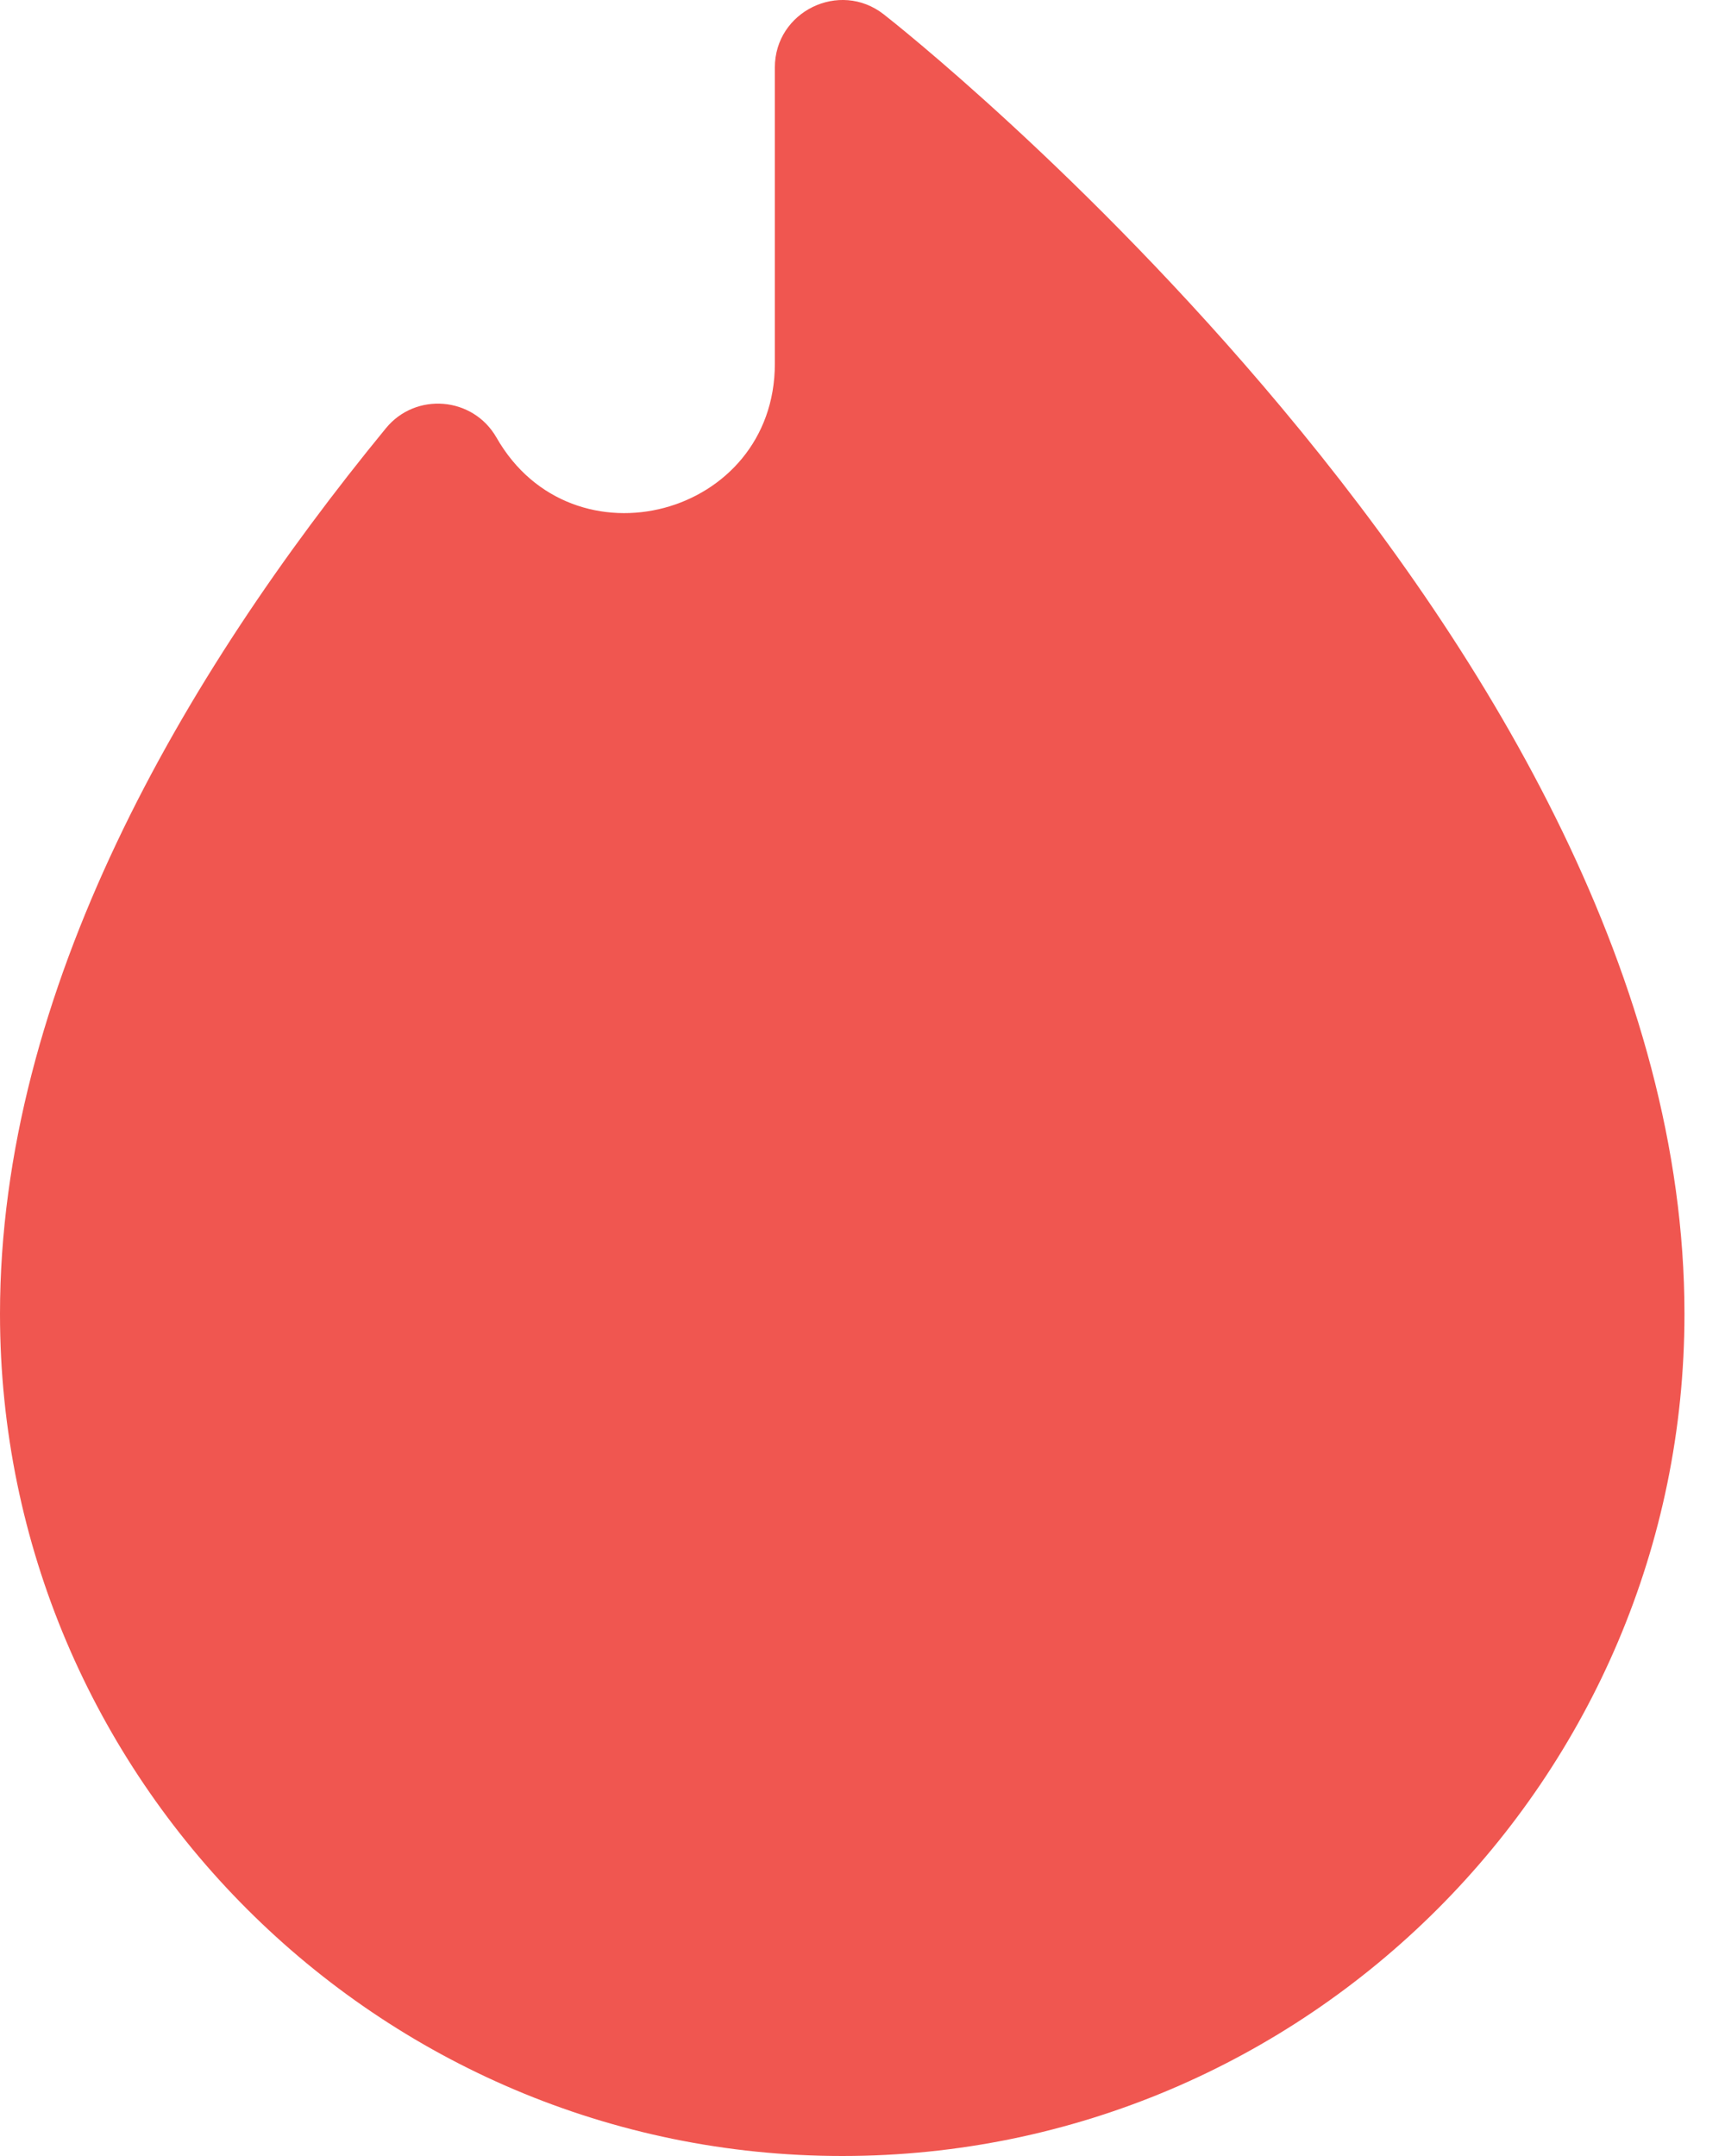 <svg width="16" height="20" viewBox="0 0 16 20" fill="none" xmlns="http://www.w3.org/2000/svg">
<path d="M11.885 3.779C10.067 1.605 8.273 0.192 8.197 0.133C7.788 -0.187 7.187 0.106 7.187 0.626V3.374C7.187 4.793 5.309 5.293 4.605 4.059C4.386 3.677 3.854 3.636 3.579 3.973C1.687 6.281 0 9.191 0 12.188C0 16.495 3.505 20 7.812 20C12.12 20 15.624 16.495 15.624 12.188C15.624 9.114 13.85 6.128 11.885 3.779Z" fill="#F05650"/>
</svg>
